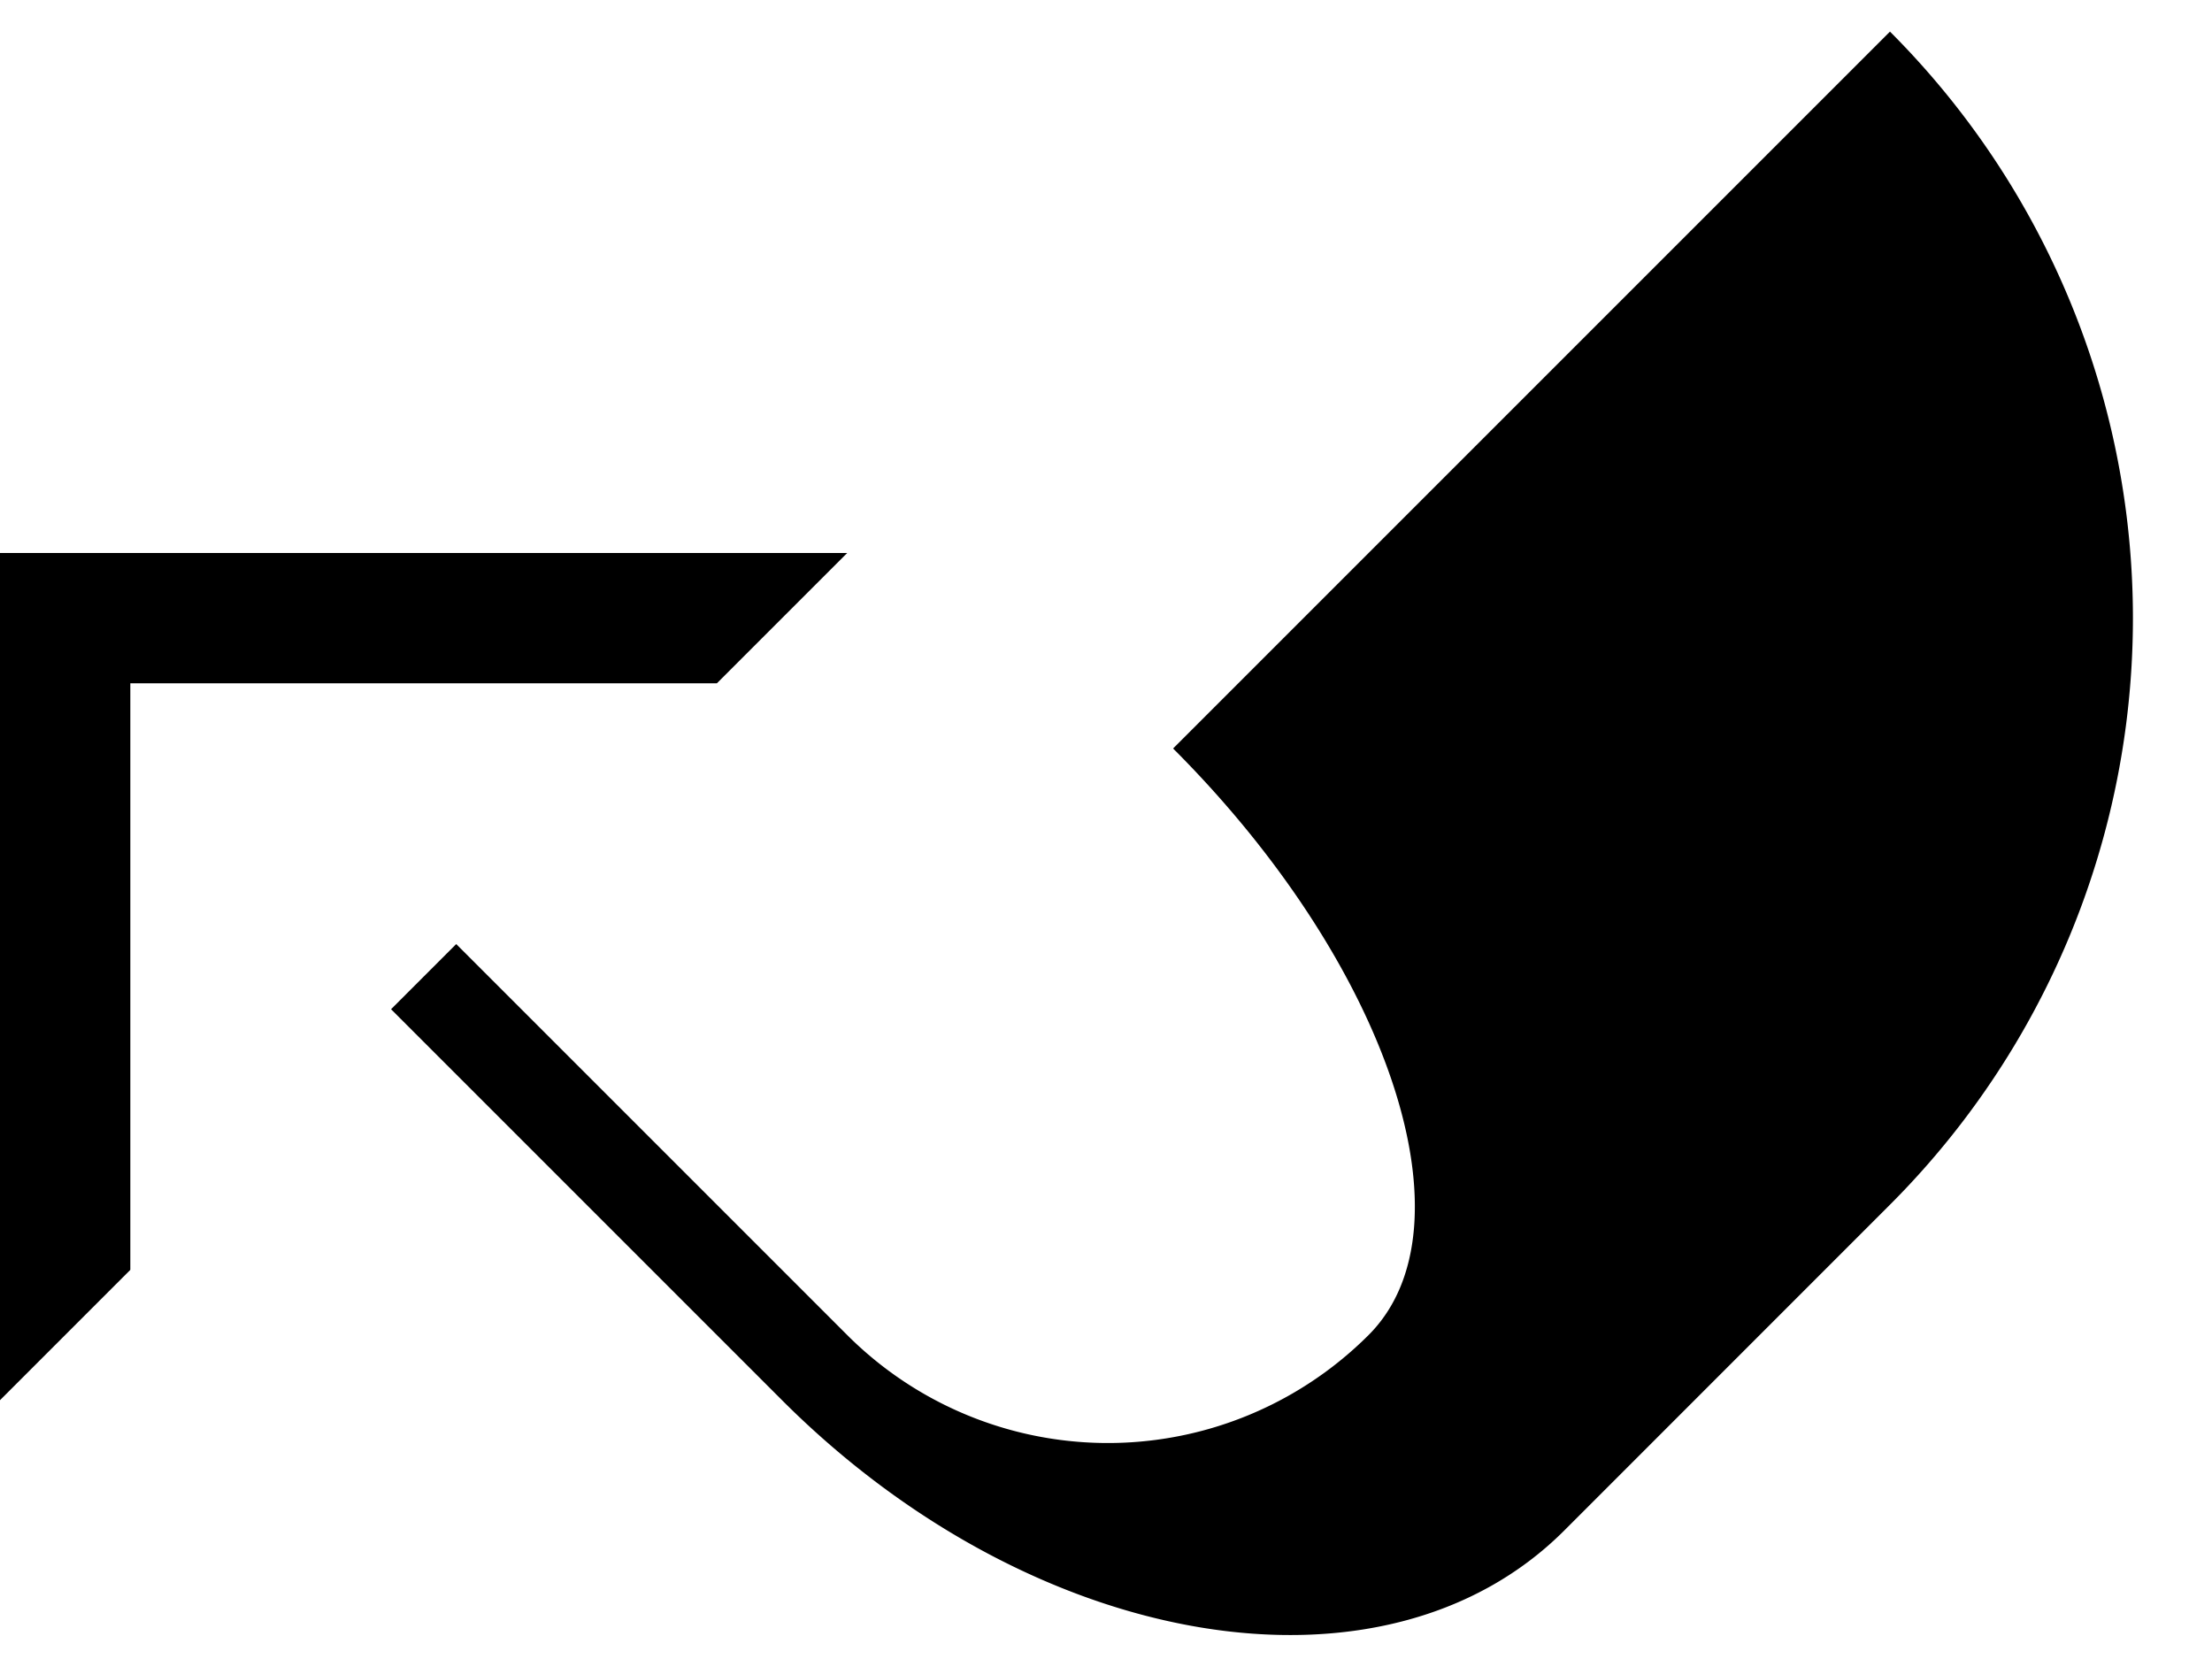 <svg xmlns="http://www.w3.org/2000/svg" version="1.0" width="24" height="18"><path d="M0 6v9.192l1.414-1.414V7.414h6.364L9.192 6H0zM4.243 10.95l4.242 4.242c2.734 2.734 6.533 3.367 8.486 1.415l3.535-3.536a9 9 0 0 0 0-12.728l-7.778 7.778c2.343 2.343 3.293 5.193 2.121 6.364a4 4 0 0 1-5.657 0L4.95 10.243l-.707.707z"/></svg>